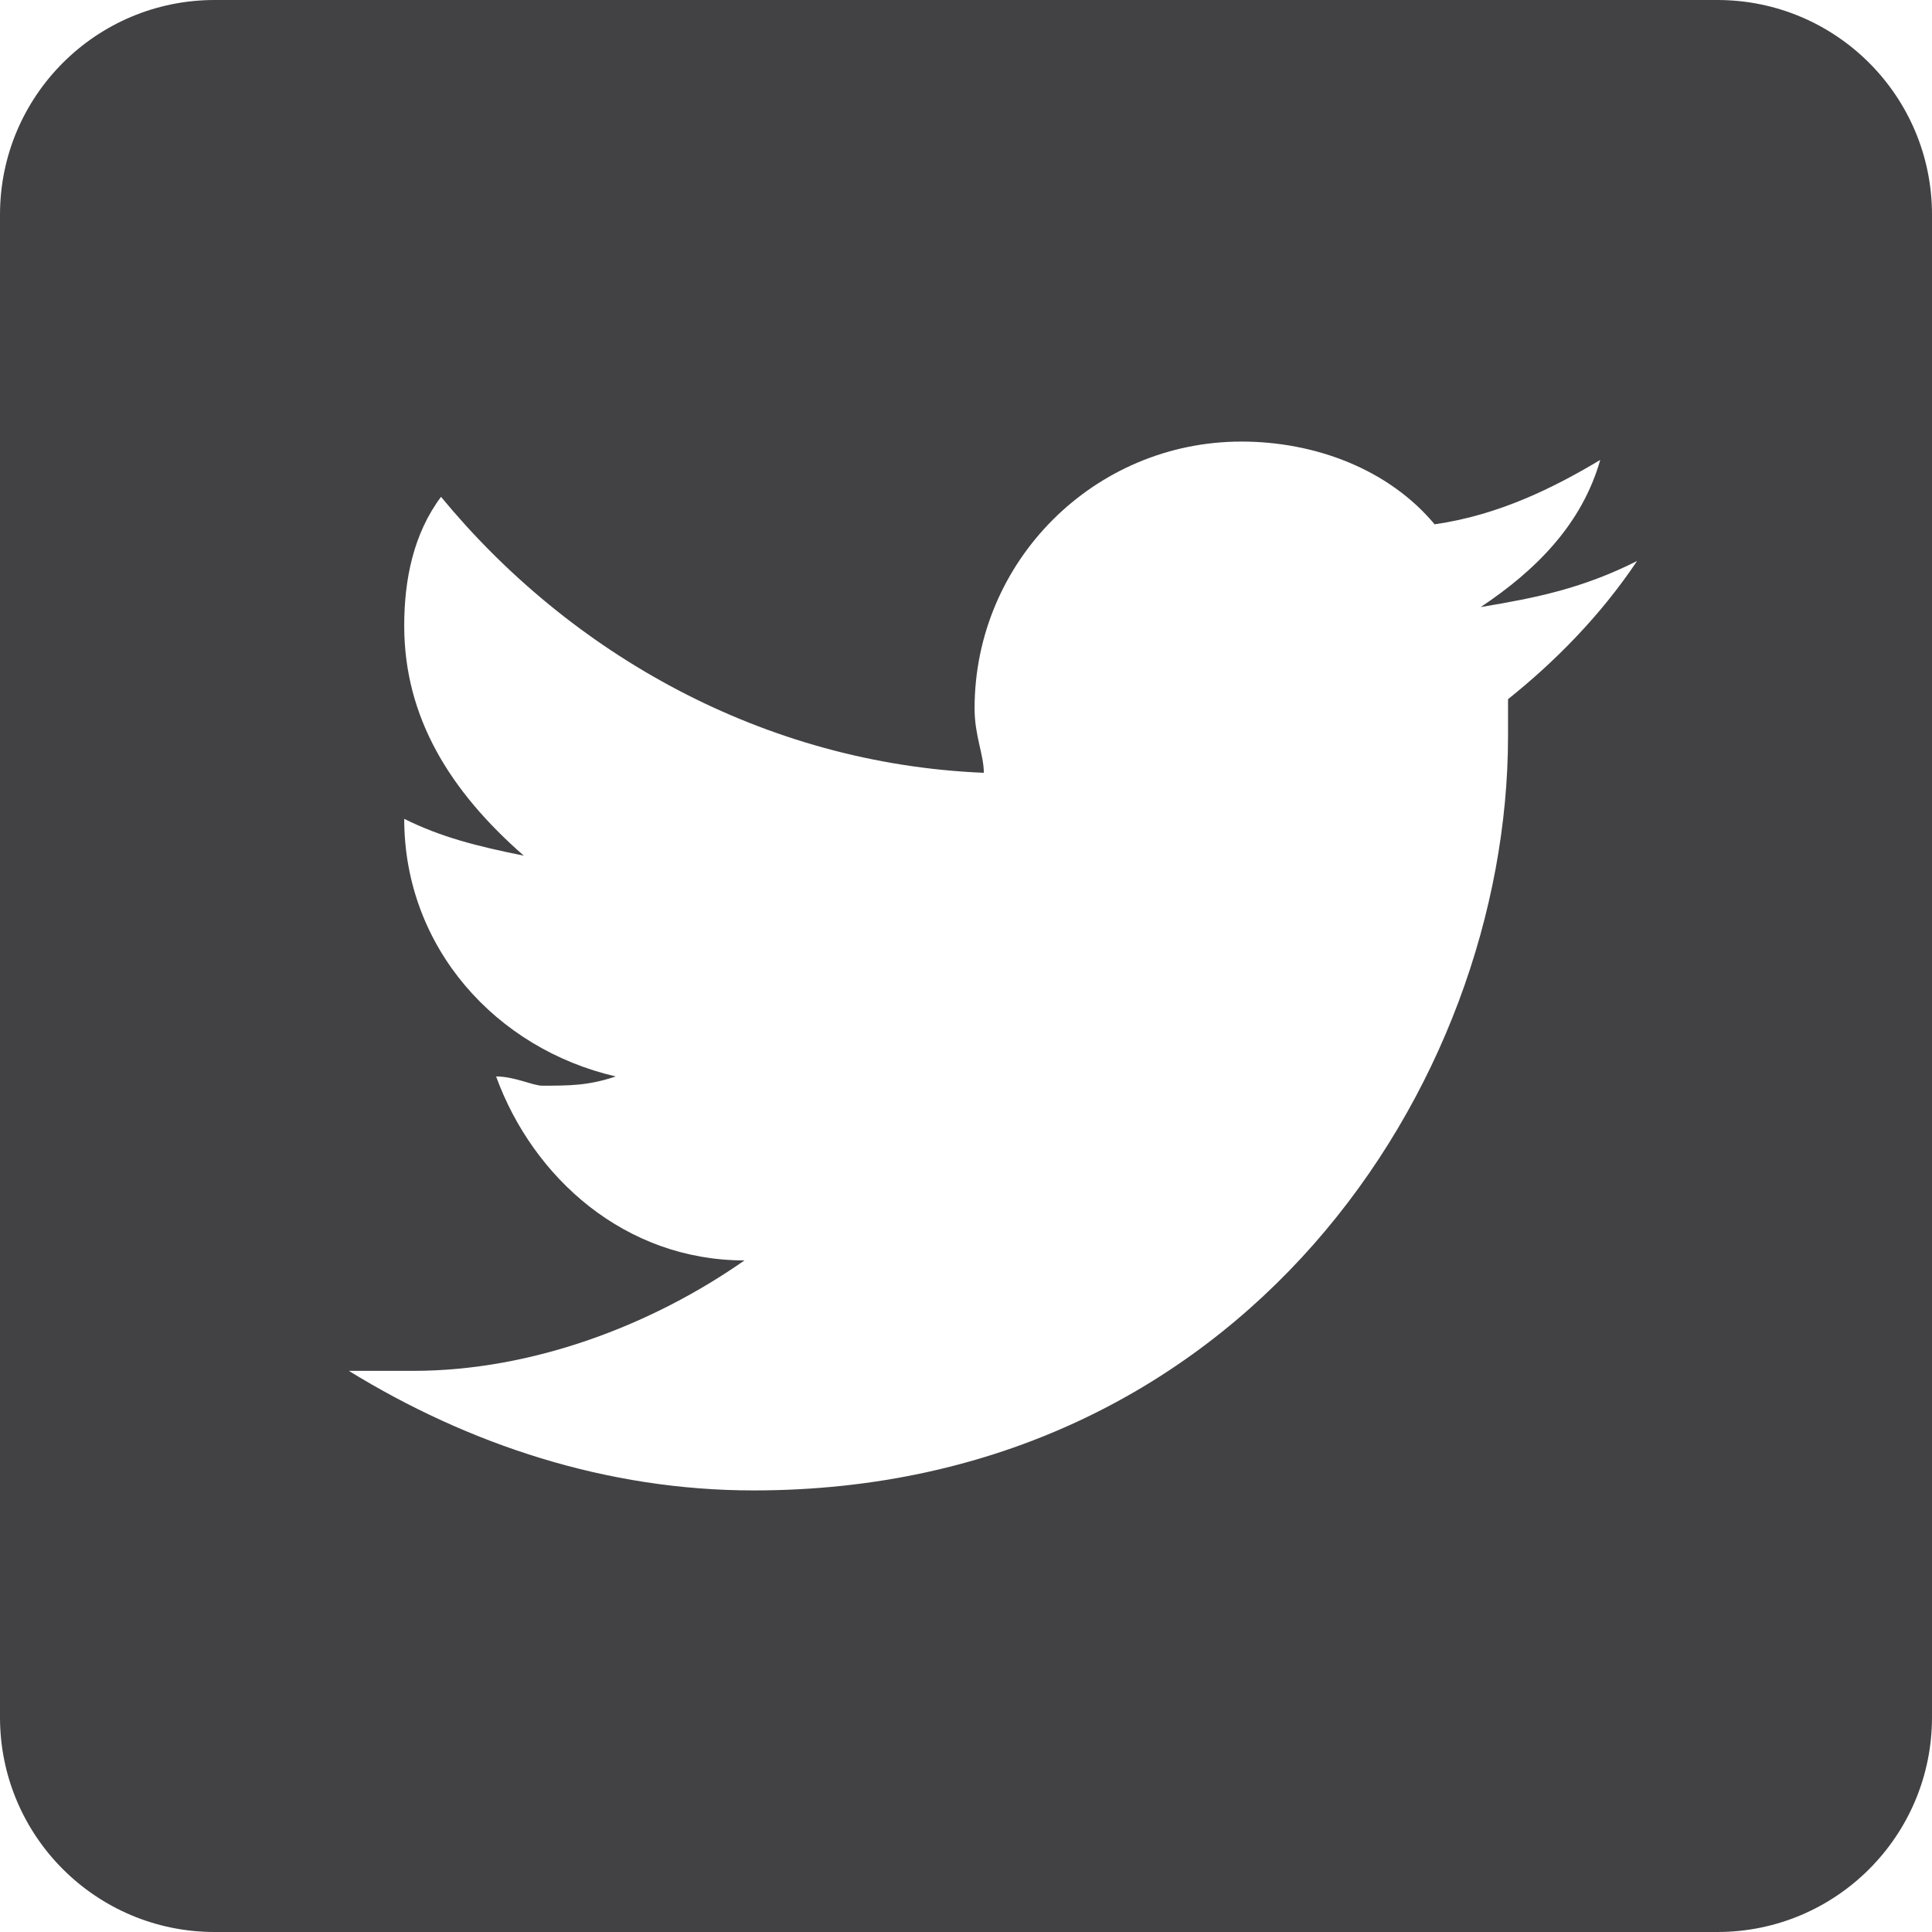 <?xml version="1.0" encoding="UTF-8"?>
<svg width="18px" height="18px" viewBox="0 0 18 18" version="1.1" xmlns="http://www.w3.org/2000/svg" xmlns:xlink="http://www.w3.org/1999/xlink">
    <!-- Generator: Sketch 61.2 (89653) - https://sketch.com -->
    <title>ds-icon--twitter</title>
    <desc>Created with Sketch.</desc>
    <g id="Page-1" stroke="none" stroke-width="1" fill="none" fill-rule="evenodd">
        <g id="ds-icon--twitter" fill="#424245" fill-rule="nonzero">
            <path d="M16,0 L2,0 C0.895,0 0,0.895 0,2 L0,16 C0,17.105 0.895,18 2,18 L16,18 C17.105,18 18,17.105 18,16 L18,2 C18,0.895 17.105,0 16,0 Z M14.05,6.514 C14.05,6.6 14.05,6.685 14.05,6.857 C14.05,10.114 11.564,13.886 7.021,13.886 C5.65,13.886 4.364,13.457 3.25,12.772 C3.421,12.772 3.679,12.772 3.85,12.772 C4.964,12.772 6.079,12.343 6.936,11.743 C5.822,11.743 4.965,10.972 4.622,10.029 C4.793,10.029 4.965,10.115 5.051,10.115 C5.308,10.115 5.48,10.115 5.737,10.029 C4.623,9.772 3.766,8.829 3.766,7.629 C4.109,7.8 4.452,7.886 4.88,7.972 C4.194,7.372 3.766,6.686 3.766,5.829 C3.766,5.4 3.852,4.972 4.109,4.629 C5.309,6.086 7.109,7.115 9.166,7.2 C9.166,7.029 9.08,6.857 9.08,6.6 C9.08,5.229 10.194,4.114 11.566,4.114 C12.252,4.114 12.937,4.371 13.366,4.885 C13.966,4.799 14.48,4.542 14.909,4.285 C14.738,4.885 14.309,5.314 13.795,5.656 C14.309,5.57 14.738,5.485 15.252,5.227 C14.907,5.743 14.479,6.171 14.05,6.514 Z" id="Shape"></path>
        </g>
    </g>
</svg>